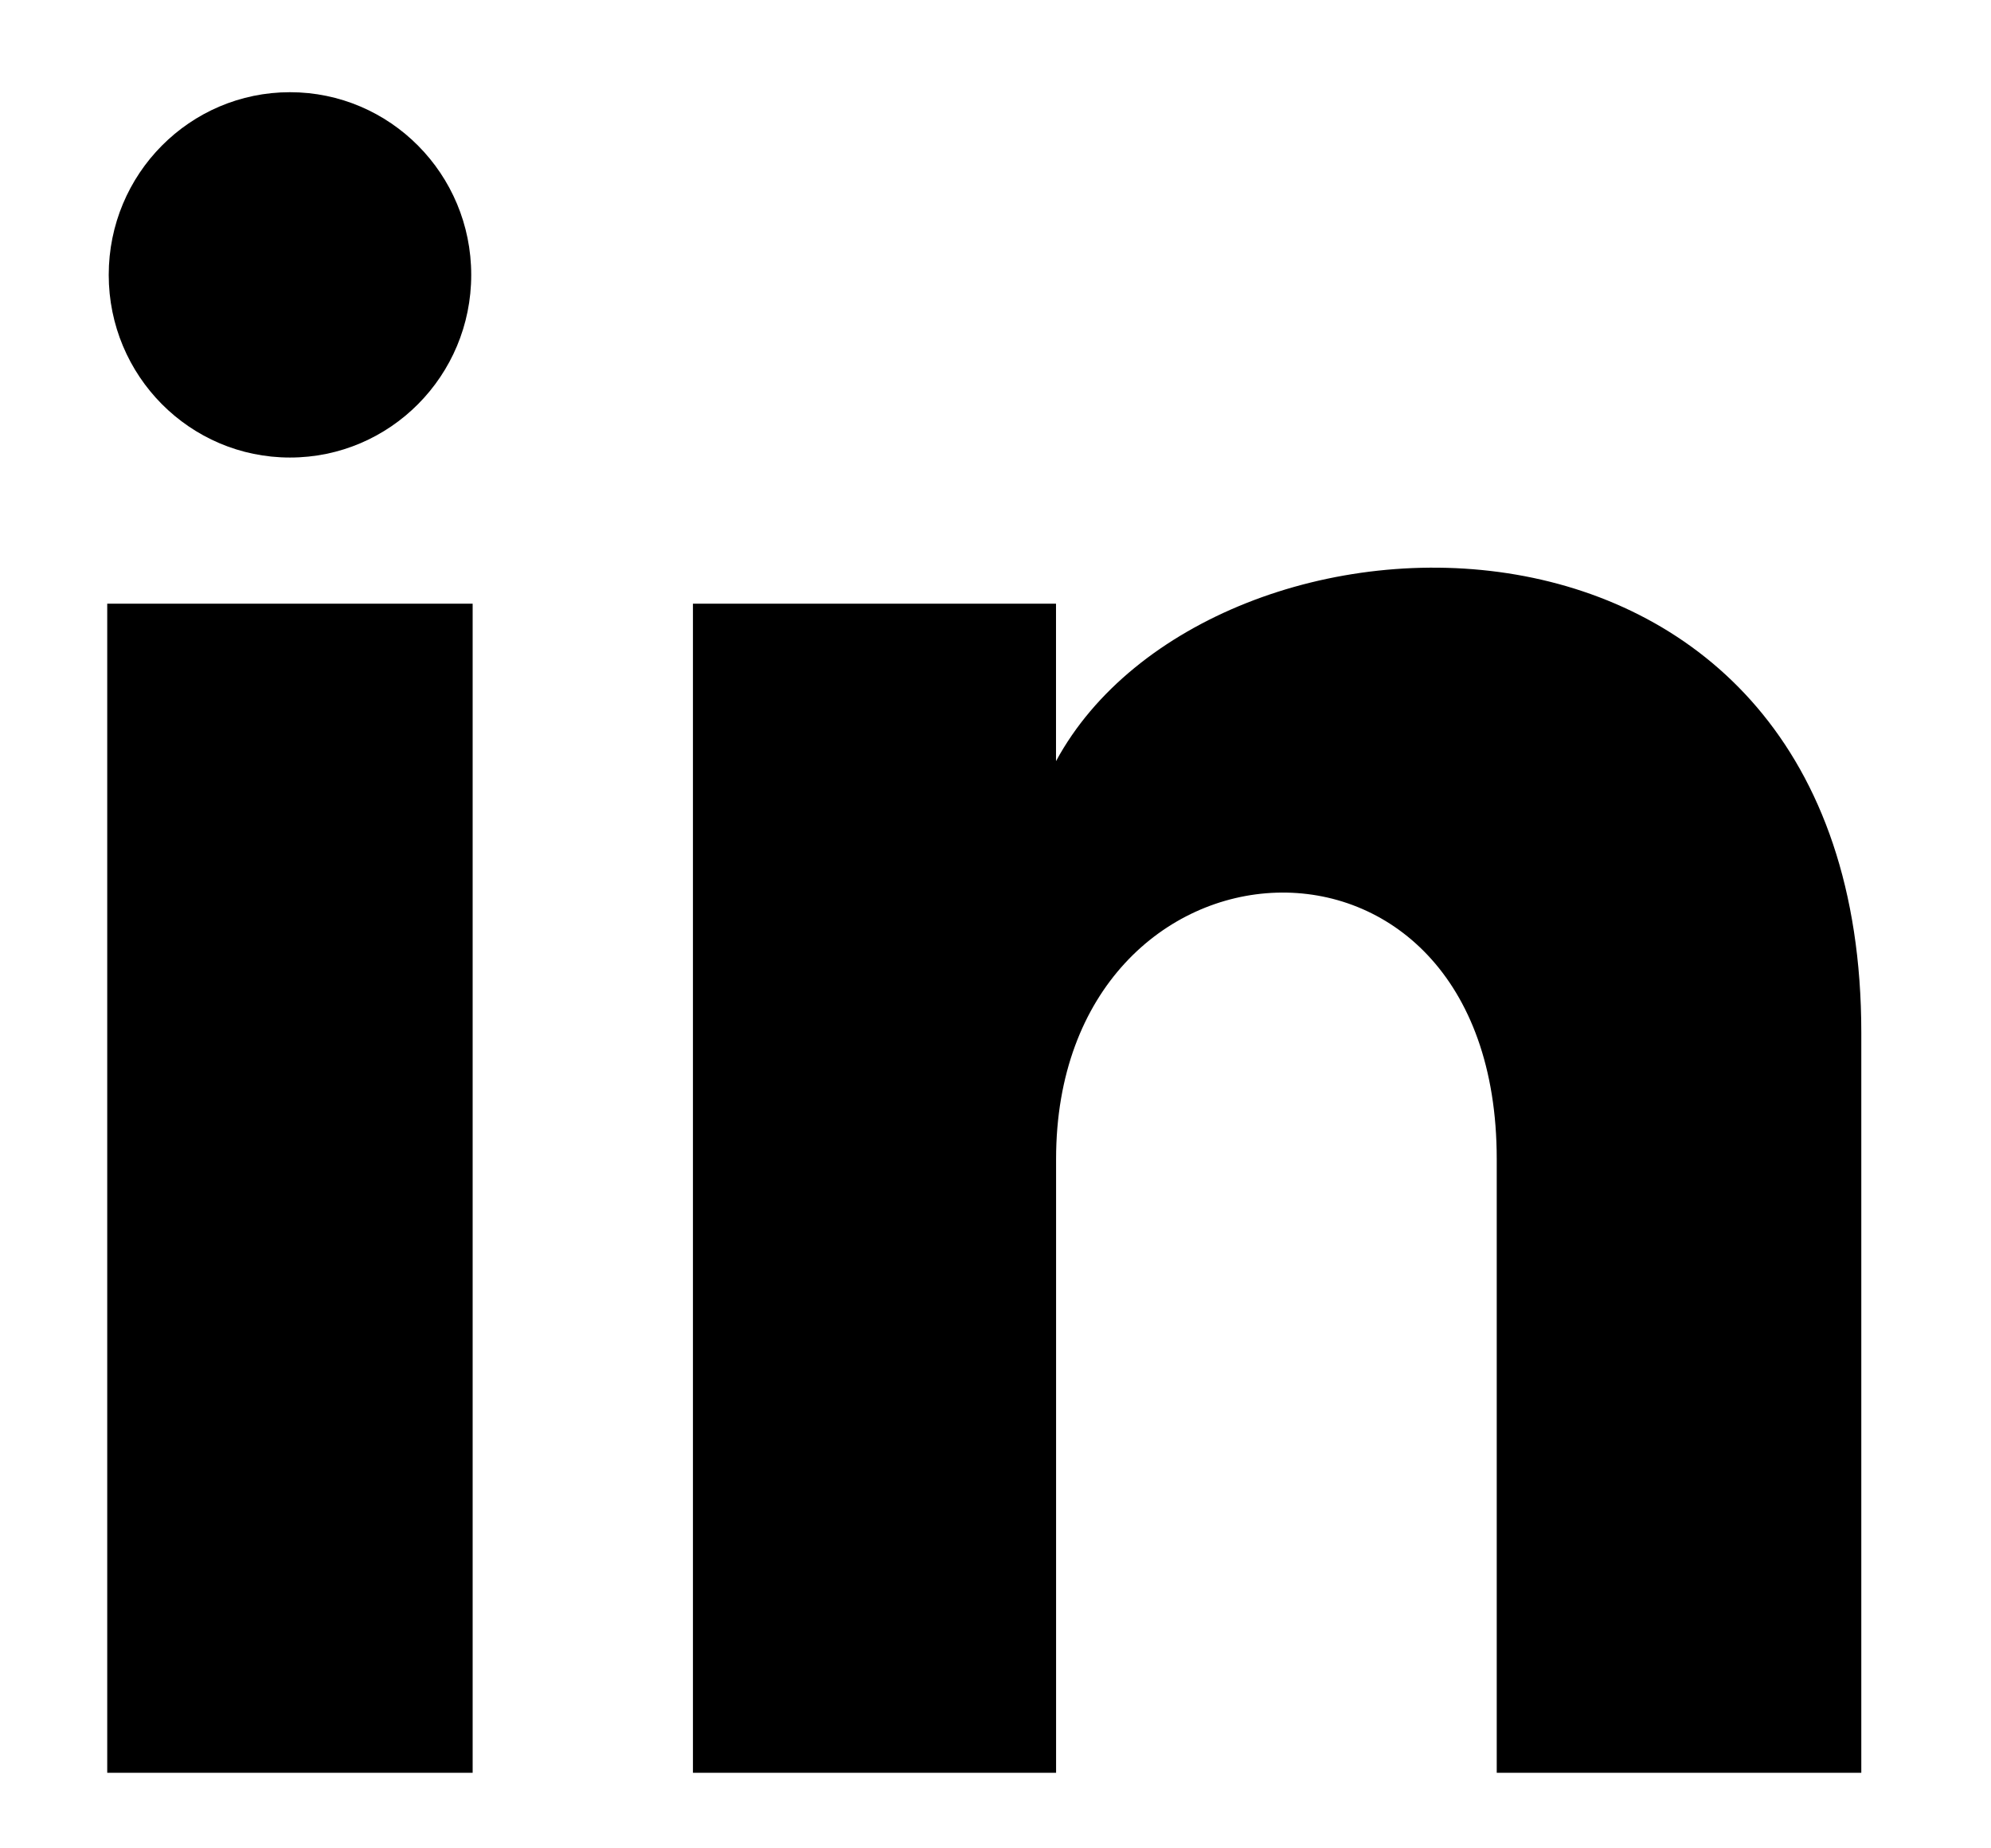 <svg xmlns="http://www.w3.org/2000/svg" width="28" height="26" viewBox="0 0 28 26">
  <path d="M5.119,2.57 C5.119,3.989 3.978,5.139 2.57,5.139 C1.161,5.139 0.021,3.989 0.021,2.57 C0.021,1.151 1.161,0 2.57,0 C3.978,0 5.119,1.151 5.119,2.57 Z M5.139,7.195 L0,7.195 L0,23.64 L5.139,23.64 L5.139,7.195 Z M13.343,7.195 L8.237,7.195 L8.237,23.64 L13.344,23.64 L13.344,15.007 C13.344,10.207 19.541,9.815 19.541,15.007 L19.541,23.64 L24.668,23.64 L24.668,13.227 C24.668,5.128 15.498,5.423 13.343,9.41 L13.343,7.195 Z" transform="translate(1.508 1.297)"/>
</svg>

